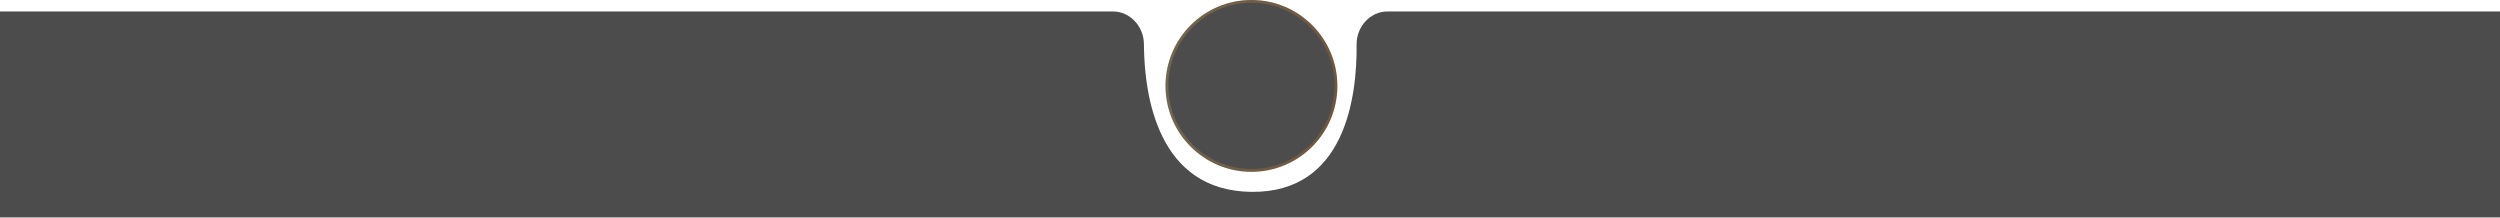 <svg width="873" height="76" viewBox="0 0 873 76" fill="none" xmlns="http://www.w3.org/2000/svg">
<g filter="url(#filter0_b_794_721)">
<path d="M0 4H388.638C394.665 4 399.415 9.297 399.452 15.324C399.562 33.36 404.214 66.636 437 67C469.795 67.364 473.91 33.737 473.729 15.469C473.669 9.388 478.436 4 484.517 4H658H873V76H0V4Z" fill="black" fill-opacity="0.7"/>
</g>
<g filter="url(#filter1_b_794_721)">
<circle cx="437" cy="30" r="30" fill="black" fill-opacity="0.7"/>
<circle cx="437" cy="30" r="29.5" stroke="url(#paint0_linear_794_721)" stroke-opacity="0.2"/>
</g>
<defs>
<filter id="filter0_b_794_721" x="-20" y="-16" width="913" height="112" filterUnits="userSpaceOnUse" color-interpolation-filters="sRGB">
<feFlood flood-opacity="0" result="BackgroundImageFix"/>
<feGaussianBlur in="BackgroundImageFix" stdDeviation="10"/>
<feComposite in2="SourceAlpha" operator="in" result="effect1_backgroundBlur_794_721"/>
<feBlend mode="normal" in="SourceGraphic" in2="effect1_backgroundBlur_794_721" result="shape"/>
</filter>
<filter id="filter1_b_794_721" x="387" y="-20" width="100" height="100" filterUnits="userSpaceOnUse" color-interpolation-filters="sRGB">
<feFlood flood-opacity="0" result="BackgroundImageFix"/>
<feGaussianBlur in="BackgroundImageFix" stdDeviation="10"/>
<feComposite in2="SourceAlpha" operator="in" result="effect1_backgroundBlur_794_721"/>
<feBlend mode="normal" in="SourceGraphic" in2="effect1_backgroundBlur_794_721" result="shape"/>
</filter>
<linearGradient id="paint0_linear_794_721" x1="407" y1="0" x2="468.758" y2="1.868" gradientUnits="userSpaceOnUse">
<stop stop-color="#FFCB52"/>
<stop offset="1" stop-color="#FF7B02"/>
</linearGradient>
</defs>
</svg>

